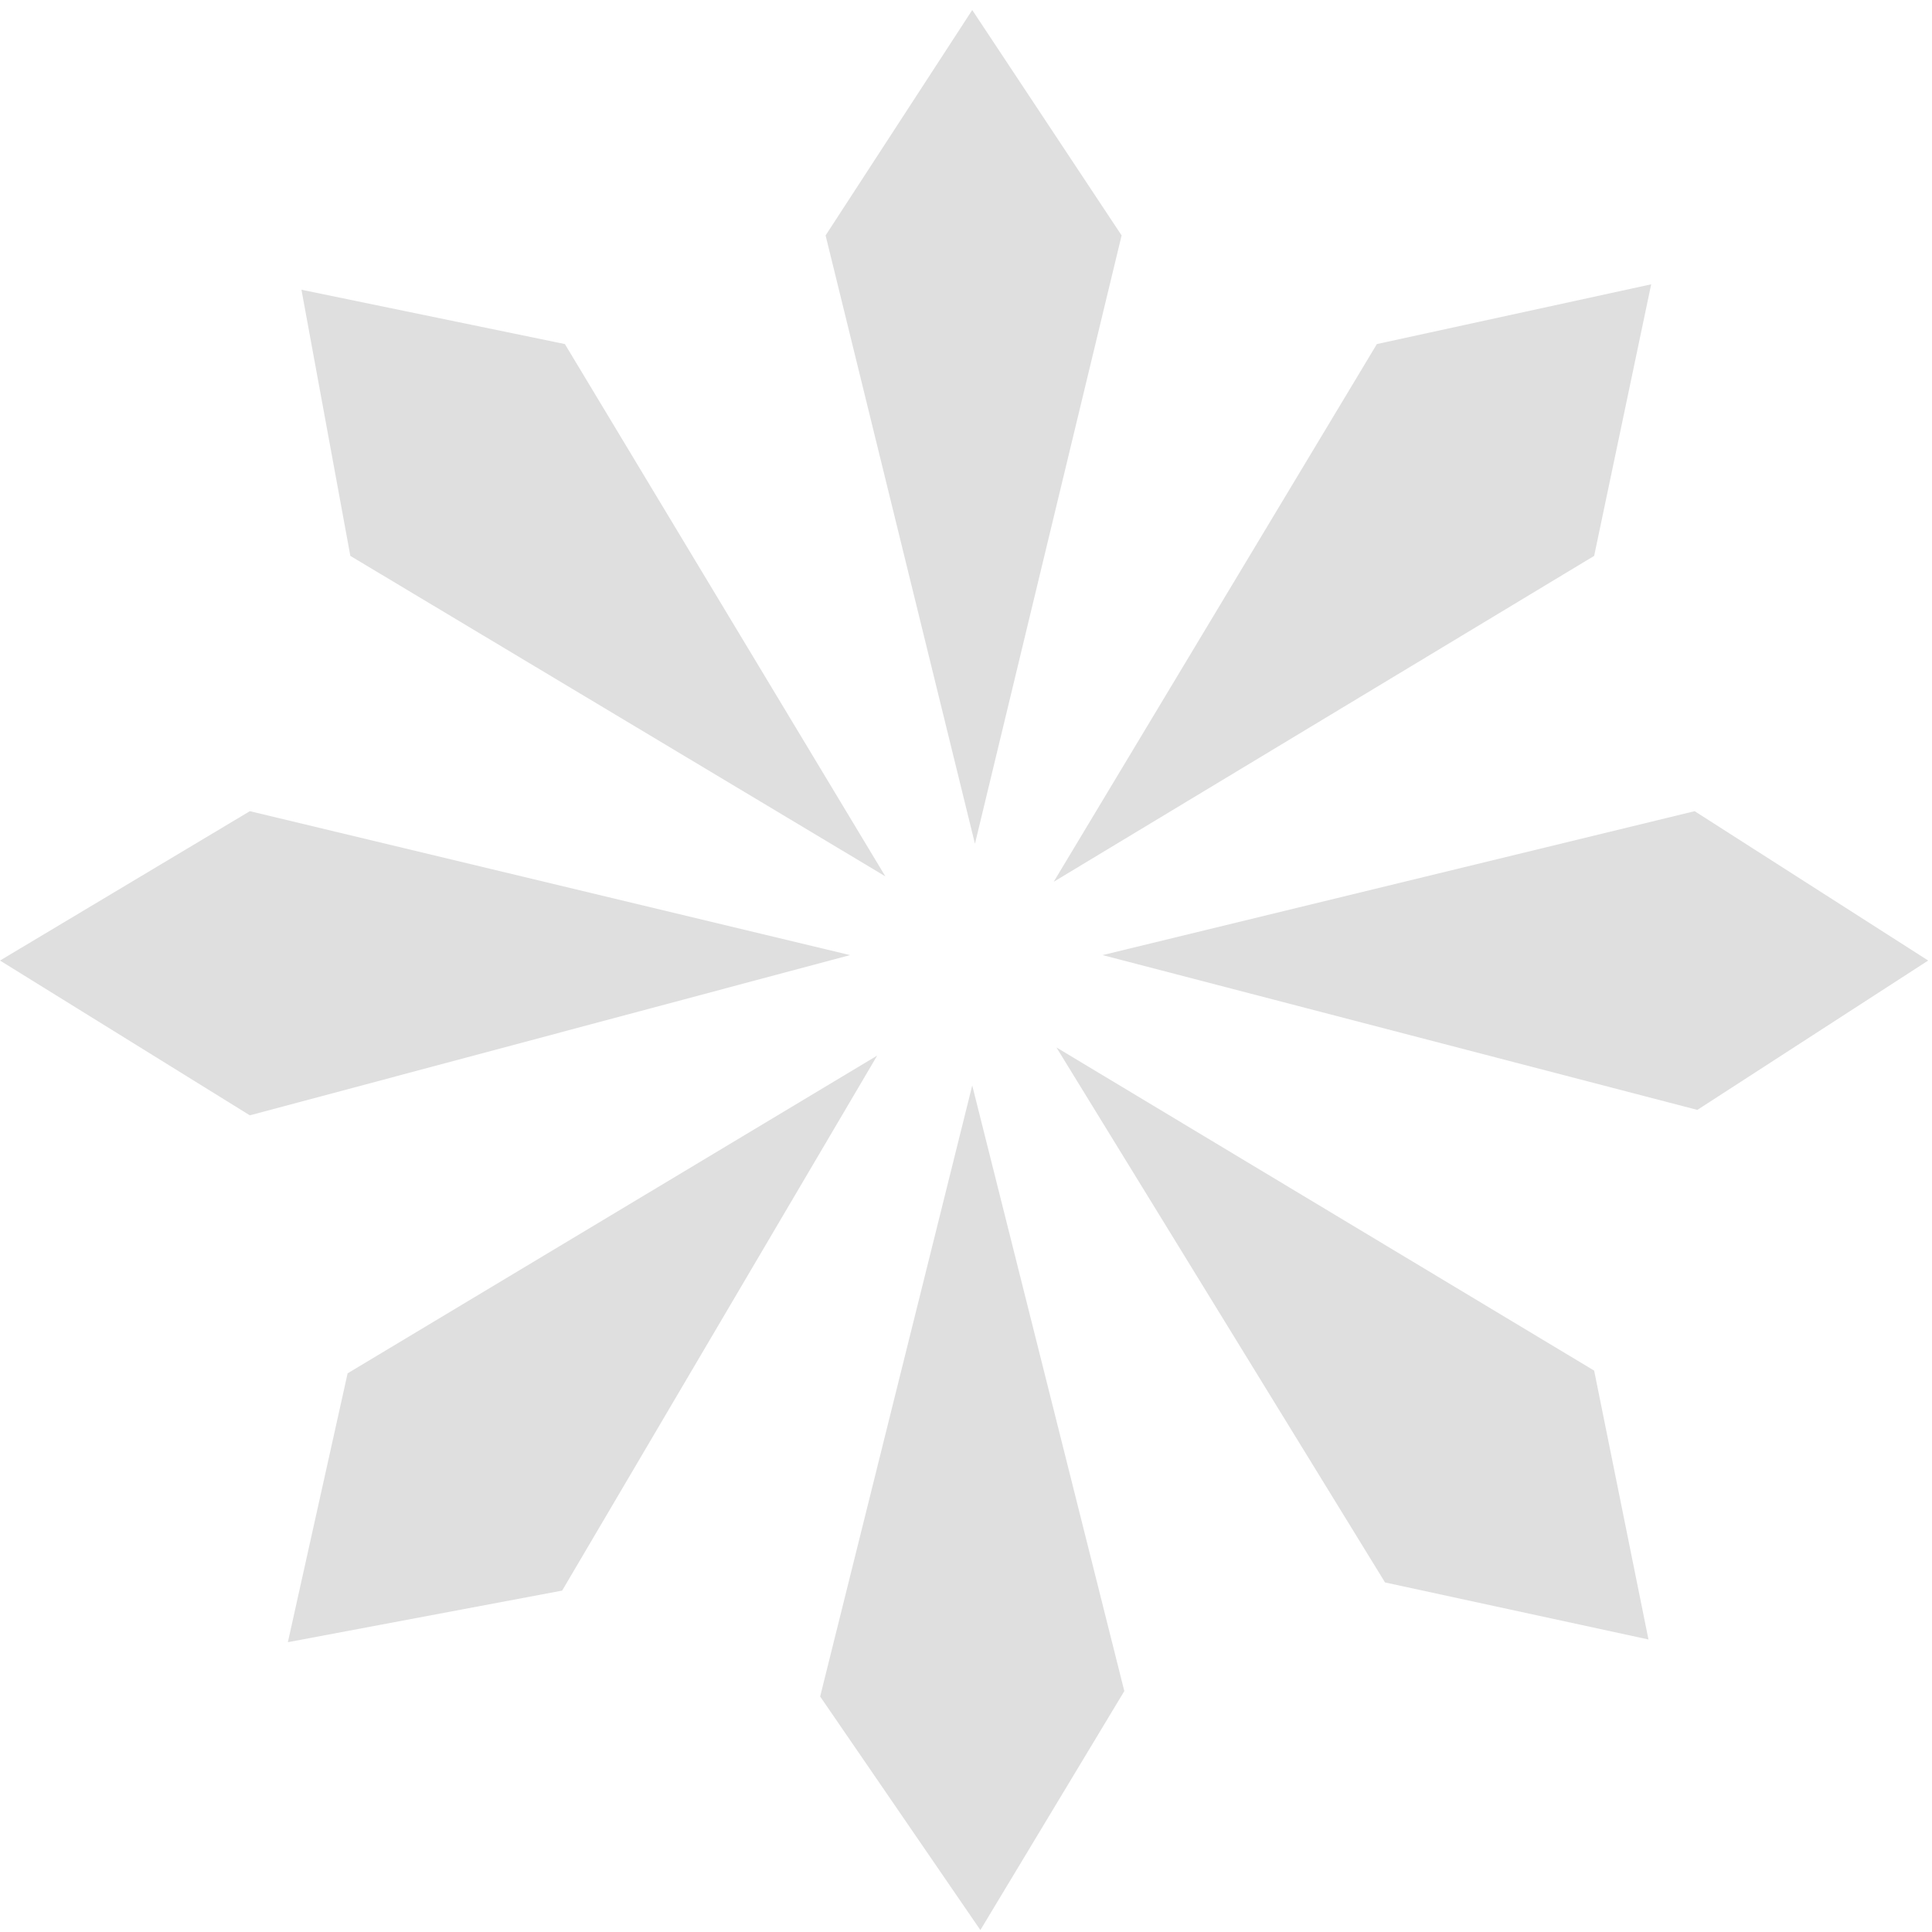 <svg width="131" height="131" viewBox="0 0 131 131" fill="none" xmlns="http://www.w3.org/2000/svg">
<path d="M38.302 23.329L20.44 19.646L23.755 37.692L60.031 59.421L38.302 23.329Z" fill="#DFDFDF"/>
<path d="M65.923 0.68L55.98 15.963L66.107 57.212L76.051 15.963L65.923 0.68Z" fill="#DFDFDF"/>
<path d="M111.959 19.278L93.36 23.329L71.447 59.789L108.092 37.692L111.959 19.278Z" fill="#DFDFDF"/>
<path d="M74.762 64.761L114.905 55.002L130.741 65.13L115.089 75.257L74.762 64.761Z" fill="#DFDFDF"/>
<path d="M71.632 71.022L93.913 107.298L111.775 111.165L108.092 92.935L71.632 71.022Z" fill="#DFDFDF"/>
<path d="M65.923 73.6L55.611 115.032L66.475 130.868L76.235 114.664L65.923 73.6Z" fill="#DFDFDF"/>
<path d="M59.478 71.575L23.57 93.119L19.519 111.35L38.117 107.851L59.478 71.575Z" fill="#DFDFDF"/>
<path d="M57.637 64.761L16.941 55.002L0 65.13L16.941 75.626L57.637 64.761Z" fill="#DFDFDF"/>
</svg>
